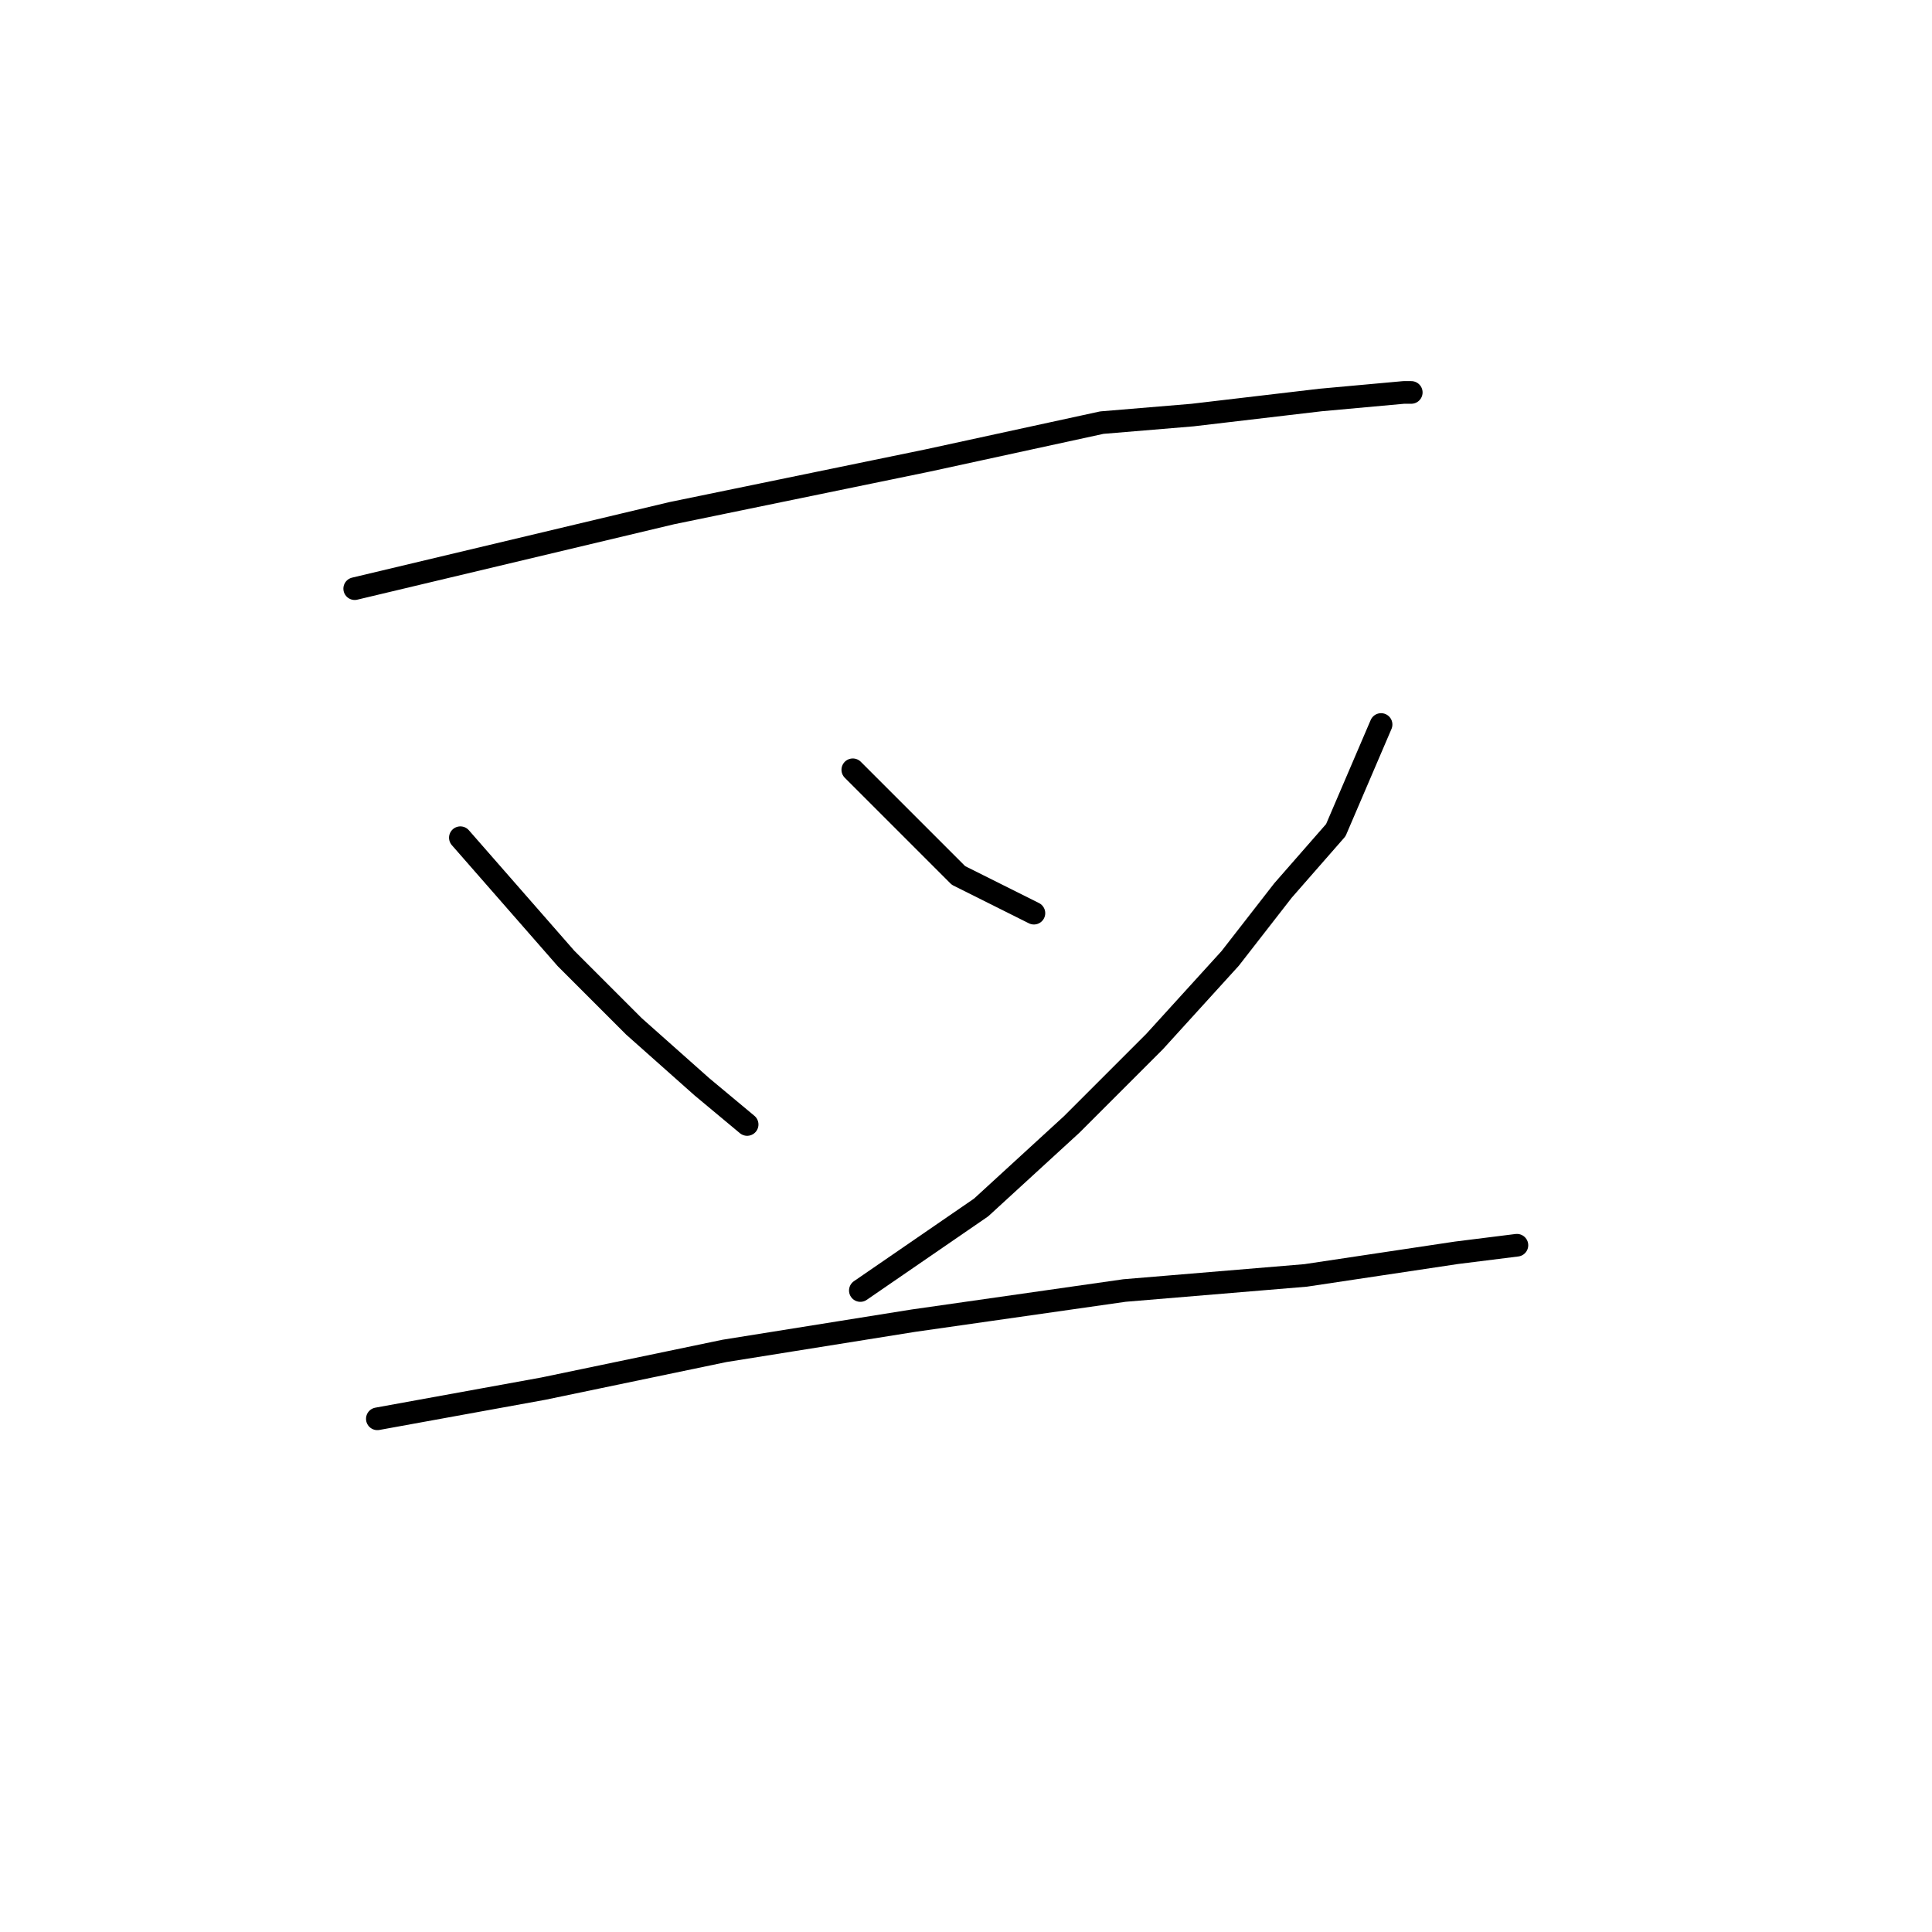 <?xml version="1.0" standalone="no"?>
    <svg width="256" height="256" xmlns="http://www.w3.org/2000/svg" version="1.1">
    <polyline stroke="black" stroke-width="3" stroke-linecap="round" fill="transparent" stroke-linejoin="round" points="47 78 68 73 89 68 123 61 146 56 158 55 175 53 186 52 187 52 187 52 " />
        <polyline stroke="black" stroke-width="3" stroke-linecap="round" fill="transparent" stroke-linejoin="round" points="61 111 68 119 75 127 84 136 93 144 99 149 99 149 " />
        <polyline stroke="black" stroke-width="3" stroke-linecap="round" fill="transparent" stroke-linejoin="round" points="113 102 120 109 127 116 137 121 137 121 " />
        <polyline stroke="black" stroke-width="3" stroke-linecap="round" fill="transparent" stroke-linejoin="round" points="183 96 180 103 177 110 170 118 163 127 153 138 142 149 130 160 114 171 114 171 " />
        <polyline stroke="black" stroke-width="3" stroke-linecap="round" fill="transparent" stroke-linejoin="round" points="50 188 61 186 72 184 96 179 121 175 149 171 173 169 193 166 201 165 201 165 " />
        </svg>